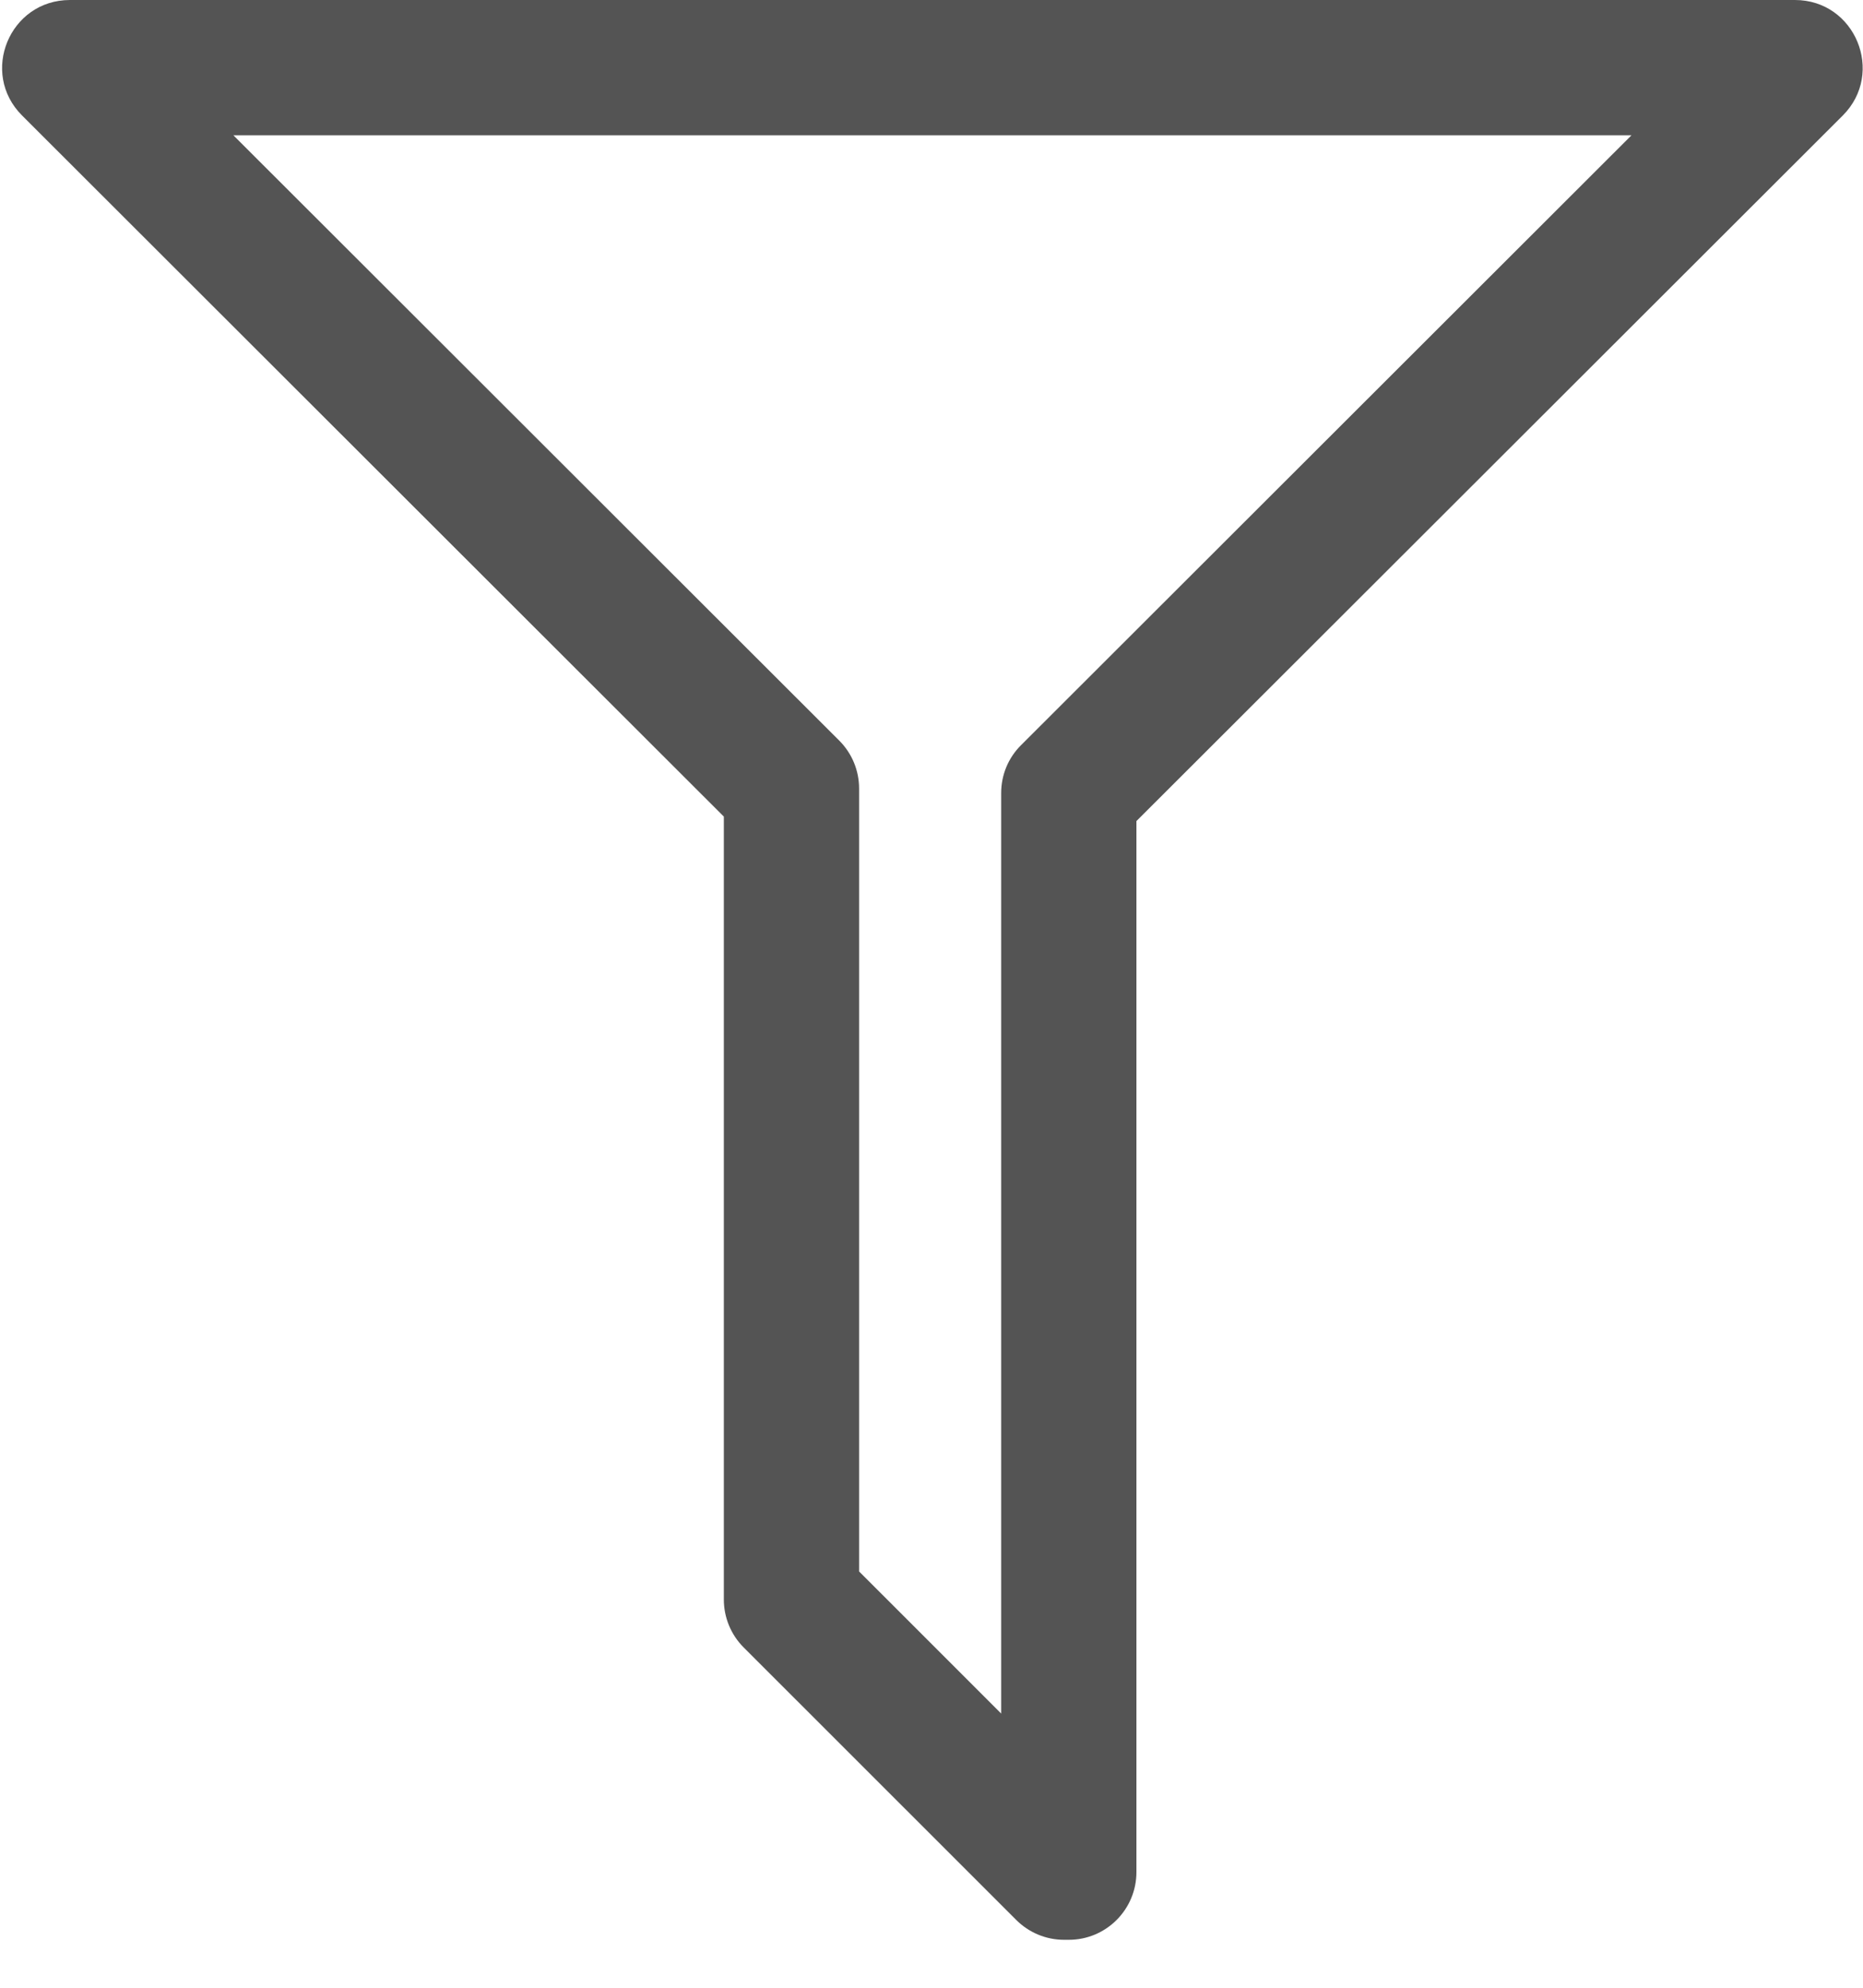 <svg xmlns="http://www.w3.org/2000/svg" xmlns:xlink="http://www.w3.org/1999/xlink" width="15" height="16" version="1.1" viewBox="0 0 15 16"><title>配置条件</title><desc>Created with Sketch.</desc><g id="页面-1" fill="none" fill-rule="evenodd" stroke="none" stroke-width="1"><g id="编组备份-4" fill="#545454" fill-rule="nonzero"><path id="形状" d="M8.061,6.383 C8.061,6.238 8.118,6.1 8.221,5.998 L13.136,1.089 L1.879,1.089 L6.757,5.961 C6.86,6.064 6.917,6.202 6.917,6.347 L6.917,12.649 L8.061,13.793 L8.061,6.383 L8.061,6.383 Z M9.15,6.609 L9.15,15.069 C9.15,15.37 8.906,15.614 8.606,15.614 L8.567,15.614 C8.422,15.614 8.284,15.556 8.182,15.454 L5.987,13.26 C5.885,13.158 5.828,13.019 5.828,12.875 L5.828,6.573 L0.178,0.93 C-0.166,0.587 0.077,0 0.563,0 L14.452,0 C14.937,0 15.18,0.587 14.837,0.93 L9.15,6.609 Z"/></g></g></svg>